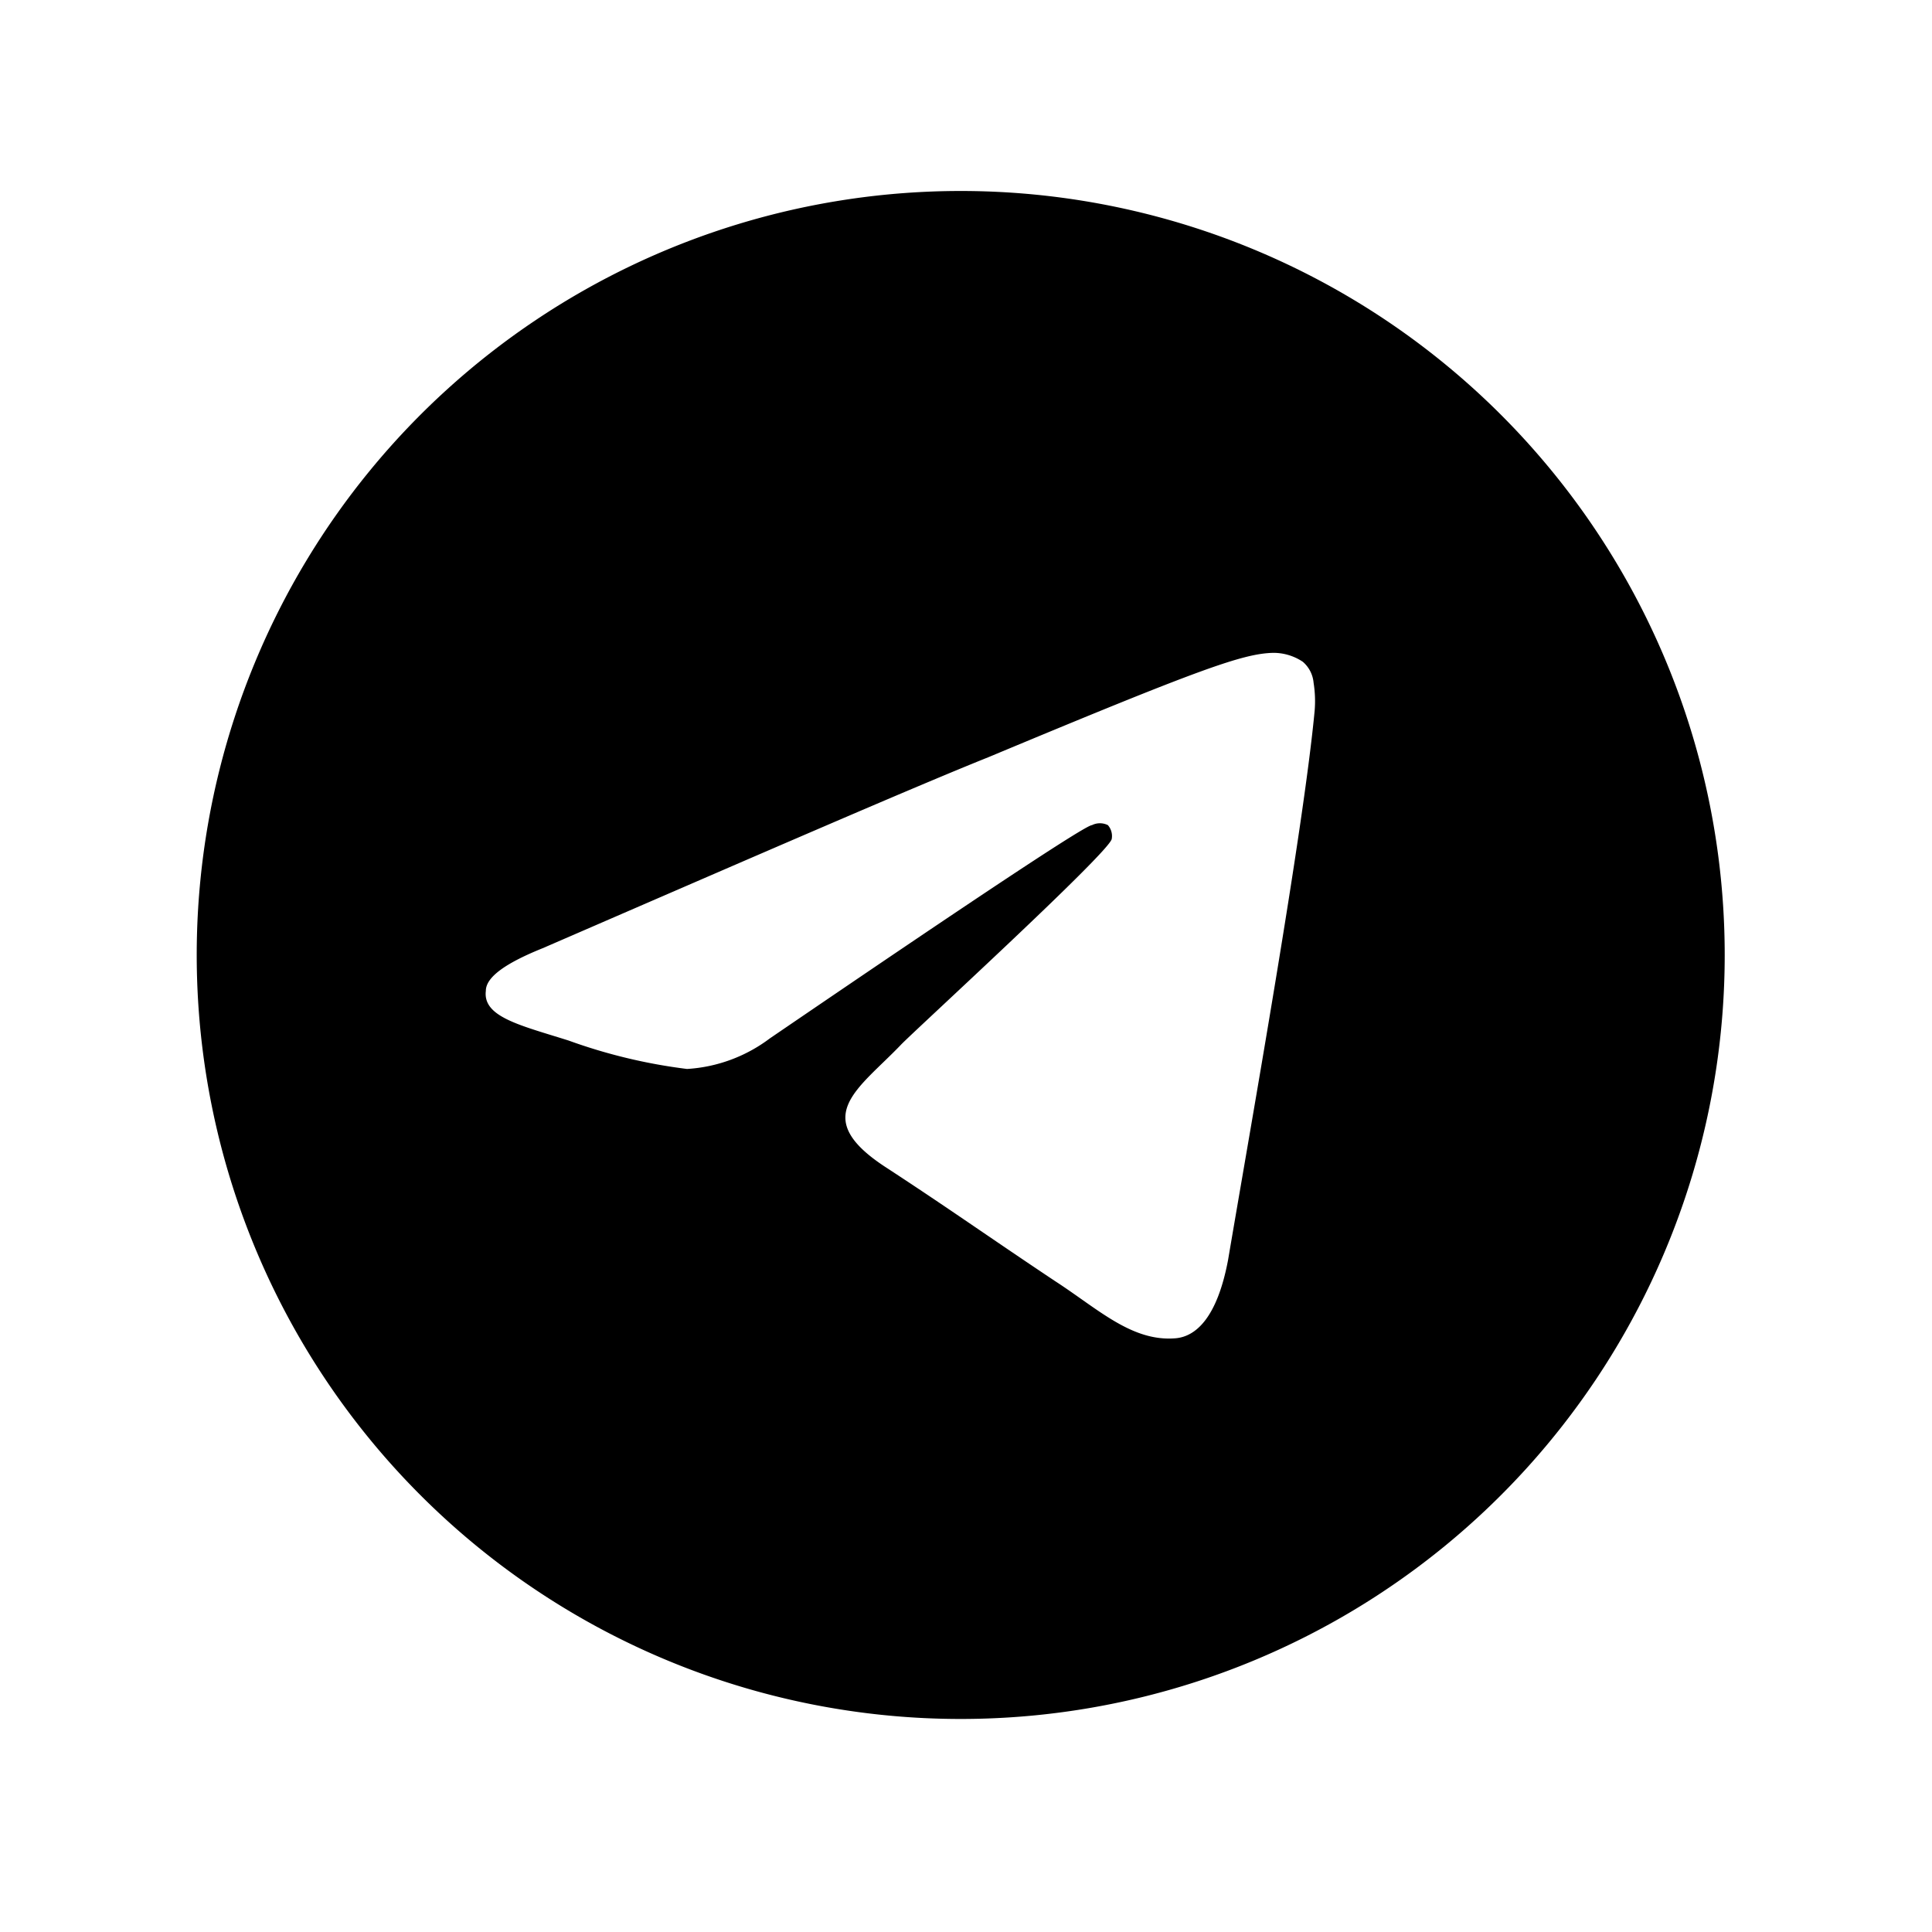 <svg xmlns="http://www.w3.org/2000/svg" width="34" height="34" viewBox="0 0 34 34"><defs><style>.telegram-a{fill:none;}.telegram-b{fill:currentColor;}</style></defs><g transform="translate(0.444)"><rect class="telegram-a" width="34" height="34" transform="translate(-0.444)"/><path class="telegram-b" d="M16.445,3A13.445,13.445,0,1,0,29.89,16.445,13.445,13.445,0,0,0,16.445,3Zm6.229,9.143c-.2,2.129-1.12,7.283-1.524,9.669-.19,1.008-.56,1.344-.919,1.378-.773.067-1.367-.515-2.129-1.008-1.176-.784-1.849-1.266-3-2.017-1.322-.874-.459-1.356.291-2.14.2-.213,3.641-3.361,3.709-3.619a.291.291,0,0,0-.067-.246.314.314,0,0,0-.28,0q-.168,0-5.669,3.753a2.689,2.689,0,0,1-1.457.538,9.568,9.568,0,0,1-2.084-.5c-.852-.269-1.513-.415-1.457-.874,0-.246.359-.493,1-.751,3.921-1.7,6.532-2.835,7.843-3.361,3.731-1.557,4.482-1.826,5.019-1.837a.93.93,0,0,1,.515.157.549.549,0,0,1,.19.37A2.05,2.05,0,0,1,22.674,12.143Z" transform="translate(0.018 0.361)"/></g></svg>